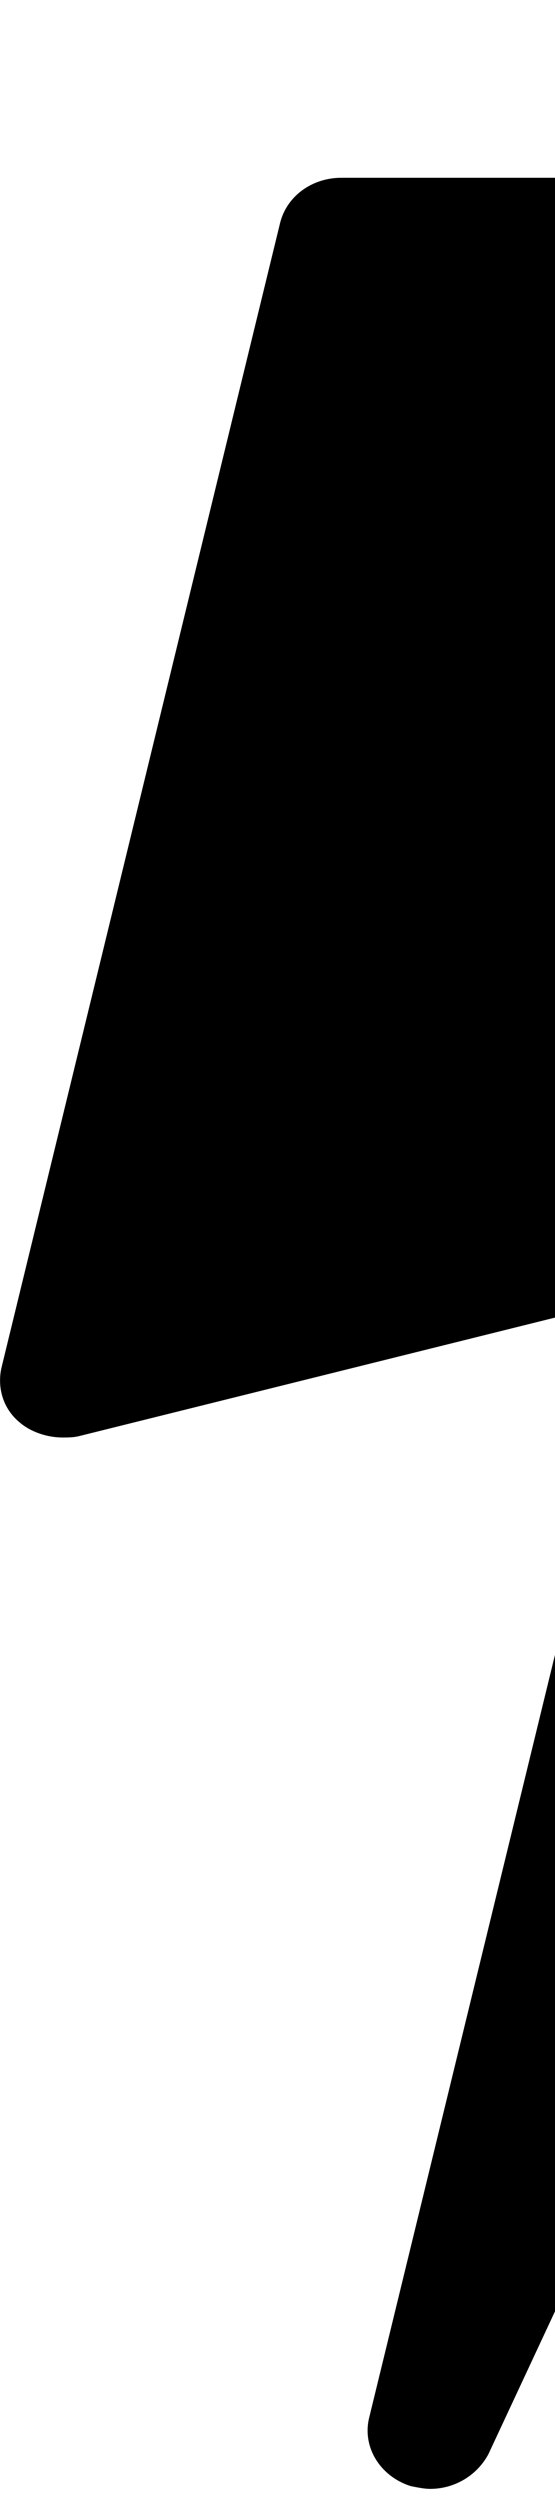 <svg id="icon-wagtailcache-bolt" viewBox="0 0 400 1800">
    <path d="M885 566c11 12 14 29 7 44L352 1767c-8 15-24 25-42 25-4 0-9-1-14-2-22-7-35-28-30-49l197-808-406 101c-4 1-8 1-12 1-11 0-23-4-31-11-12-10-16-25-13-39l201-825c5-19 23-32 44-32h328c25 0 45 19 45 42 0 6-2 12-5 18L443 651l396-98c4-1 8-2 12-2 13 0 25 6 34 15z"/>
</svg>
